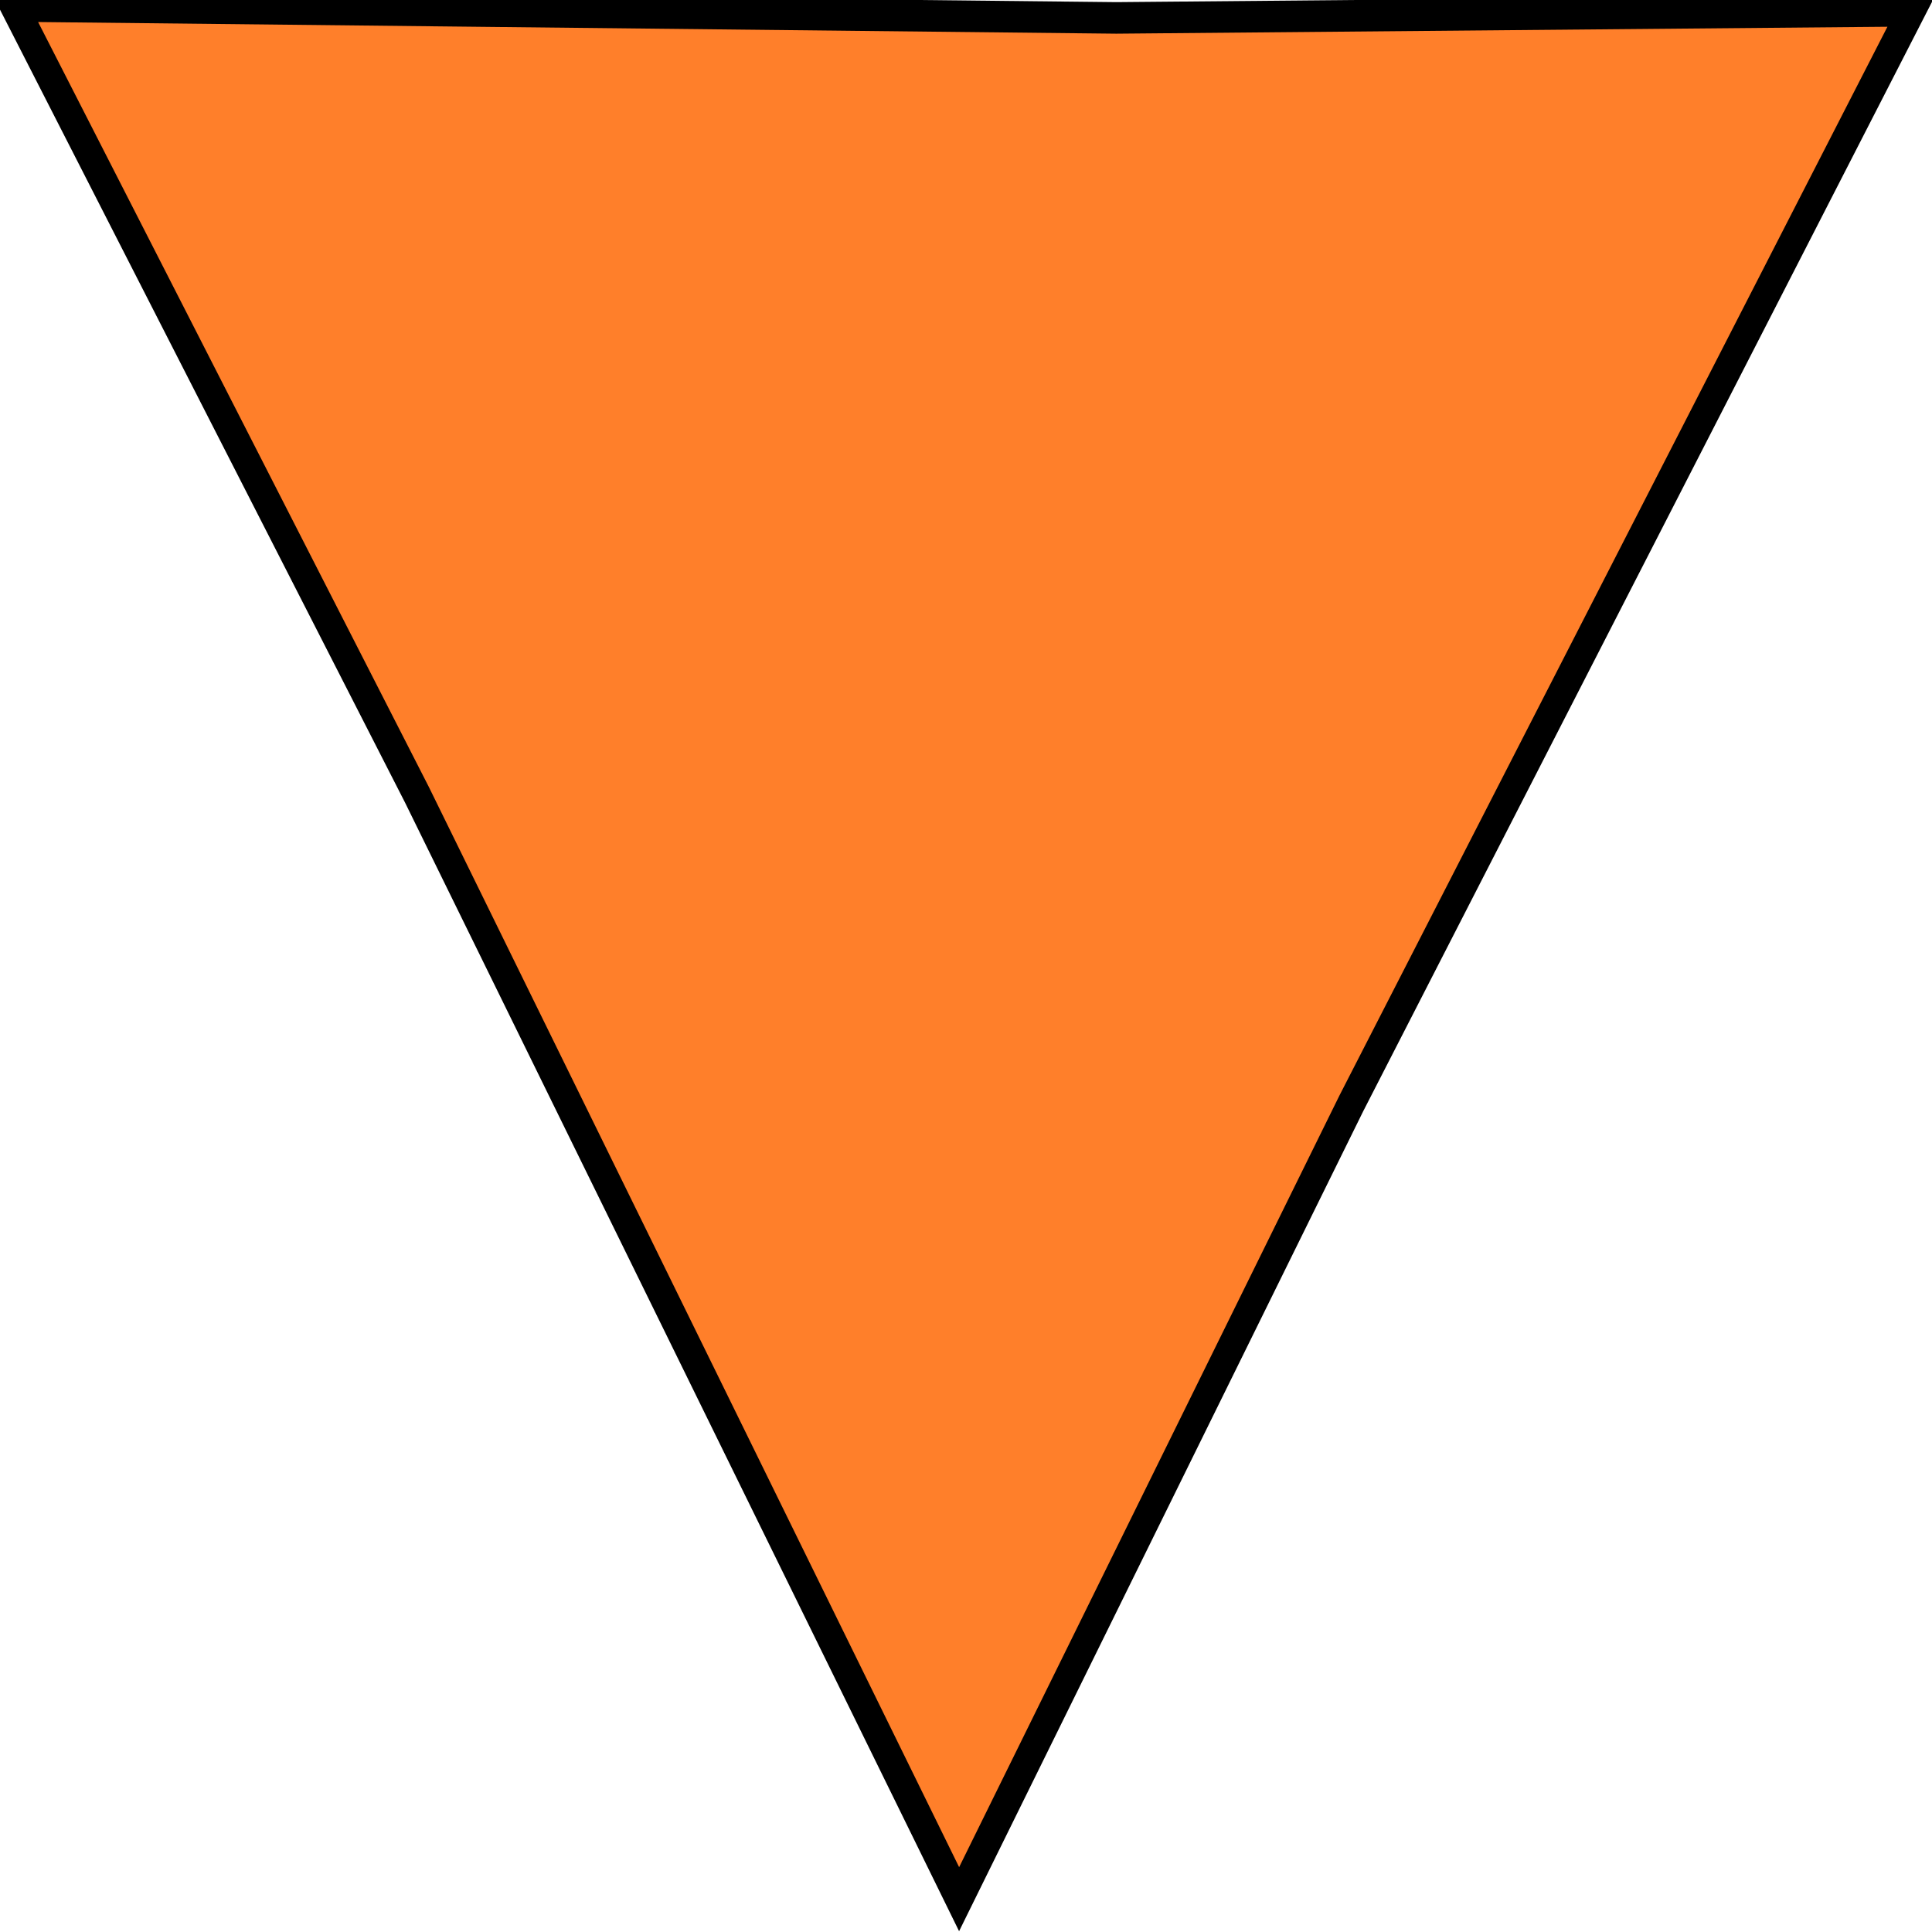 <?xml version="1.0" encoding="UTF-8" standalone="no"?>
<!-- Created with Inkscape (http://www.inkscape.org/) -->

<svg
   xmlns:dc="http://purl.org/dc/elements/1.1/"
   xmlns:cc="http://creativecommons.org/ns#"
   xmlns:rdf="http://www.w3.org/1999/02/22-rdf-syntax-ns#"
   xmlns:svg="http://www.w3.org/2000/svg"
   xmlns="http://www.w3.org/2000/svg"
   xmlns:sodipodi="http://sodipodi.sourceforge.net/DTD/sodipodi-0.dtd"
   xmlns:inkscape="http://www.inkscape.org/namespaces/inkscape"
   width="60"
   height="60"
   viewBox="0 0 15.875 15.875"
   version="1.1"
   id="svg8"
   inkscape:version="0.92.0 r15299"
   sodipodi:docname="triangle_orange.svg">
  <defs
     id="defs2" />
  <sodipodi:namedview
     id="base"
     pagecolor="#ffffff"
     bordercolor="#666666"
     borderopacity="1.0"
     inkscape:pageopacity="0.0"
     inkscape:pageshadow="2"
     inkscape:zoom="7.9195959"
     inkscape:cx="58.061579"
     inkscape:cy="38.840912"
     inkscape:document-units="mm"
     inkscape:current-layer="layer1"
     showgrid="false"
     units="px"
     inkscape:window-width="2560"
     inkscape:window-height="993"
     inkscape:window-x="0"
     inkscape:window-y="24"
     inkscape:window-maximized="1" />
  <g
     inkscape:label="Layer 1"
     inkscape:groupmode="layer"
     id="layer1"
     transform="translate(0,-281.125)">
    <path
       sodipodi:type="star"
       style="fill:#ff7f2a;fill-opacity:1;stroke:#000000;stroke-width:0.265;stroke-opacity:1"
       id="path10"
       sodipodi:sides="3"
       sodipodi:cx="9.4546595"
       sodipodi:cy="291.65457"
       sodipodi:r1="5.4258776"
       sodipodi:r2="10.59062"
       sodipodi:arg1="-0.24421705"
       sodipodi:arg2="0.52578886"
       inkscape:flatsided="false"
       inkscape:rounded="0"
       inkscape:randomized="0"
       d="m 14.72,290.343 3.895,6.627 -10.656,-0.1 -7.687,0.06 5.415,-9.179 3.792,-6.687 z"
       inkscape:transform-center-x="1.2466108"
       inkscape:transform-center-y="-1.2577207"
       transform="matrix(-0.85,0,0,-0.978,15.938,571.611)" />
  </g>
</svg>
